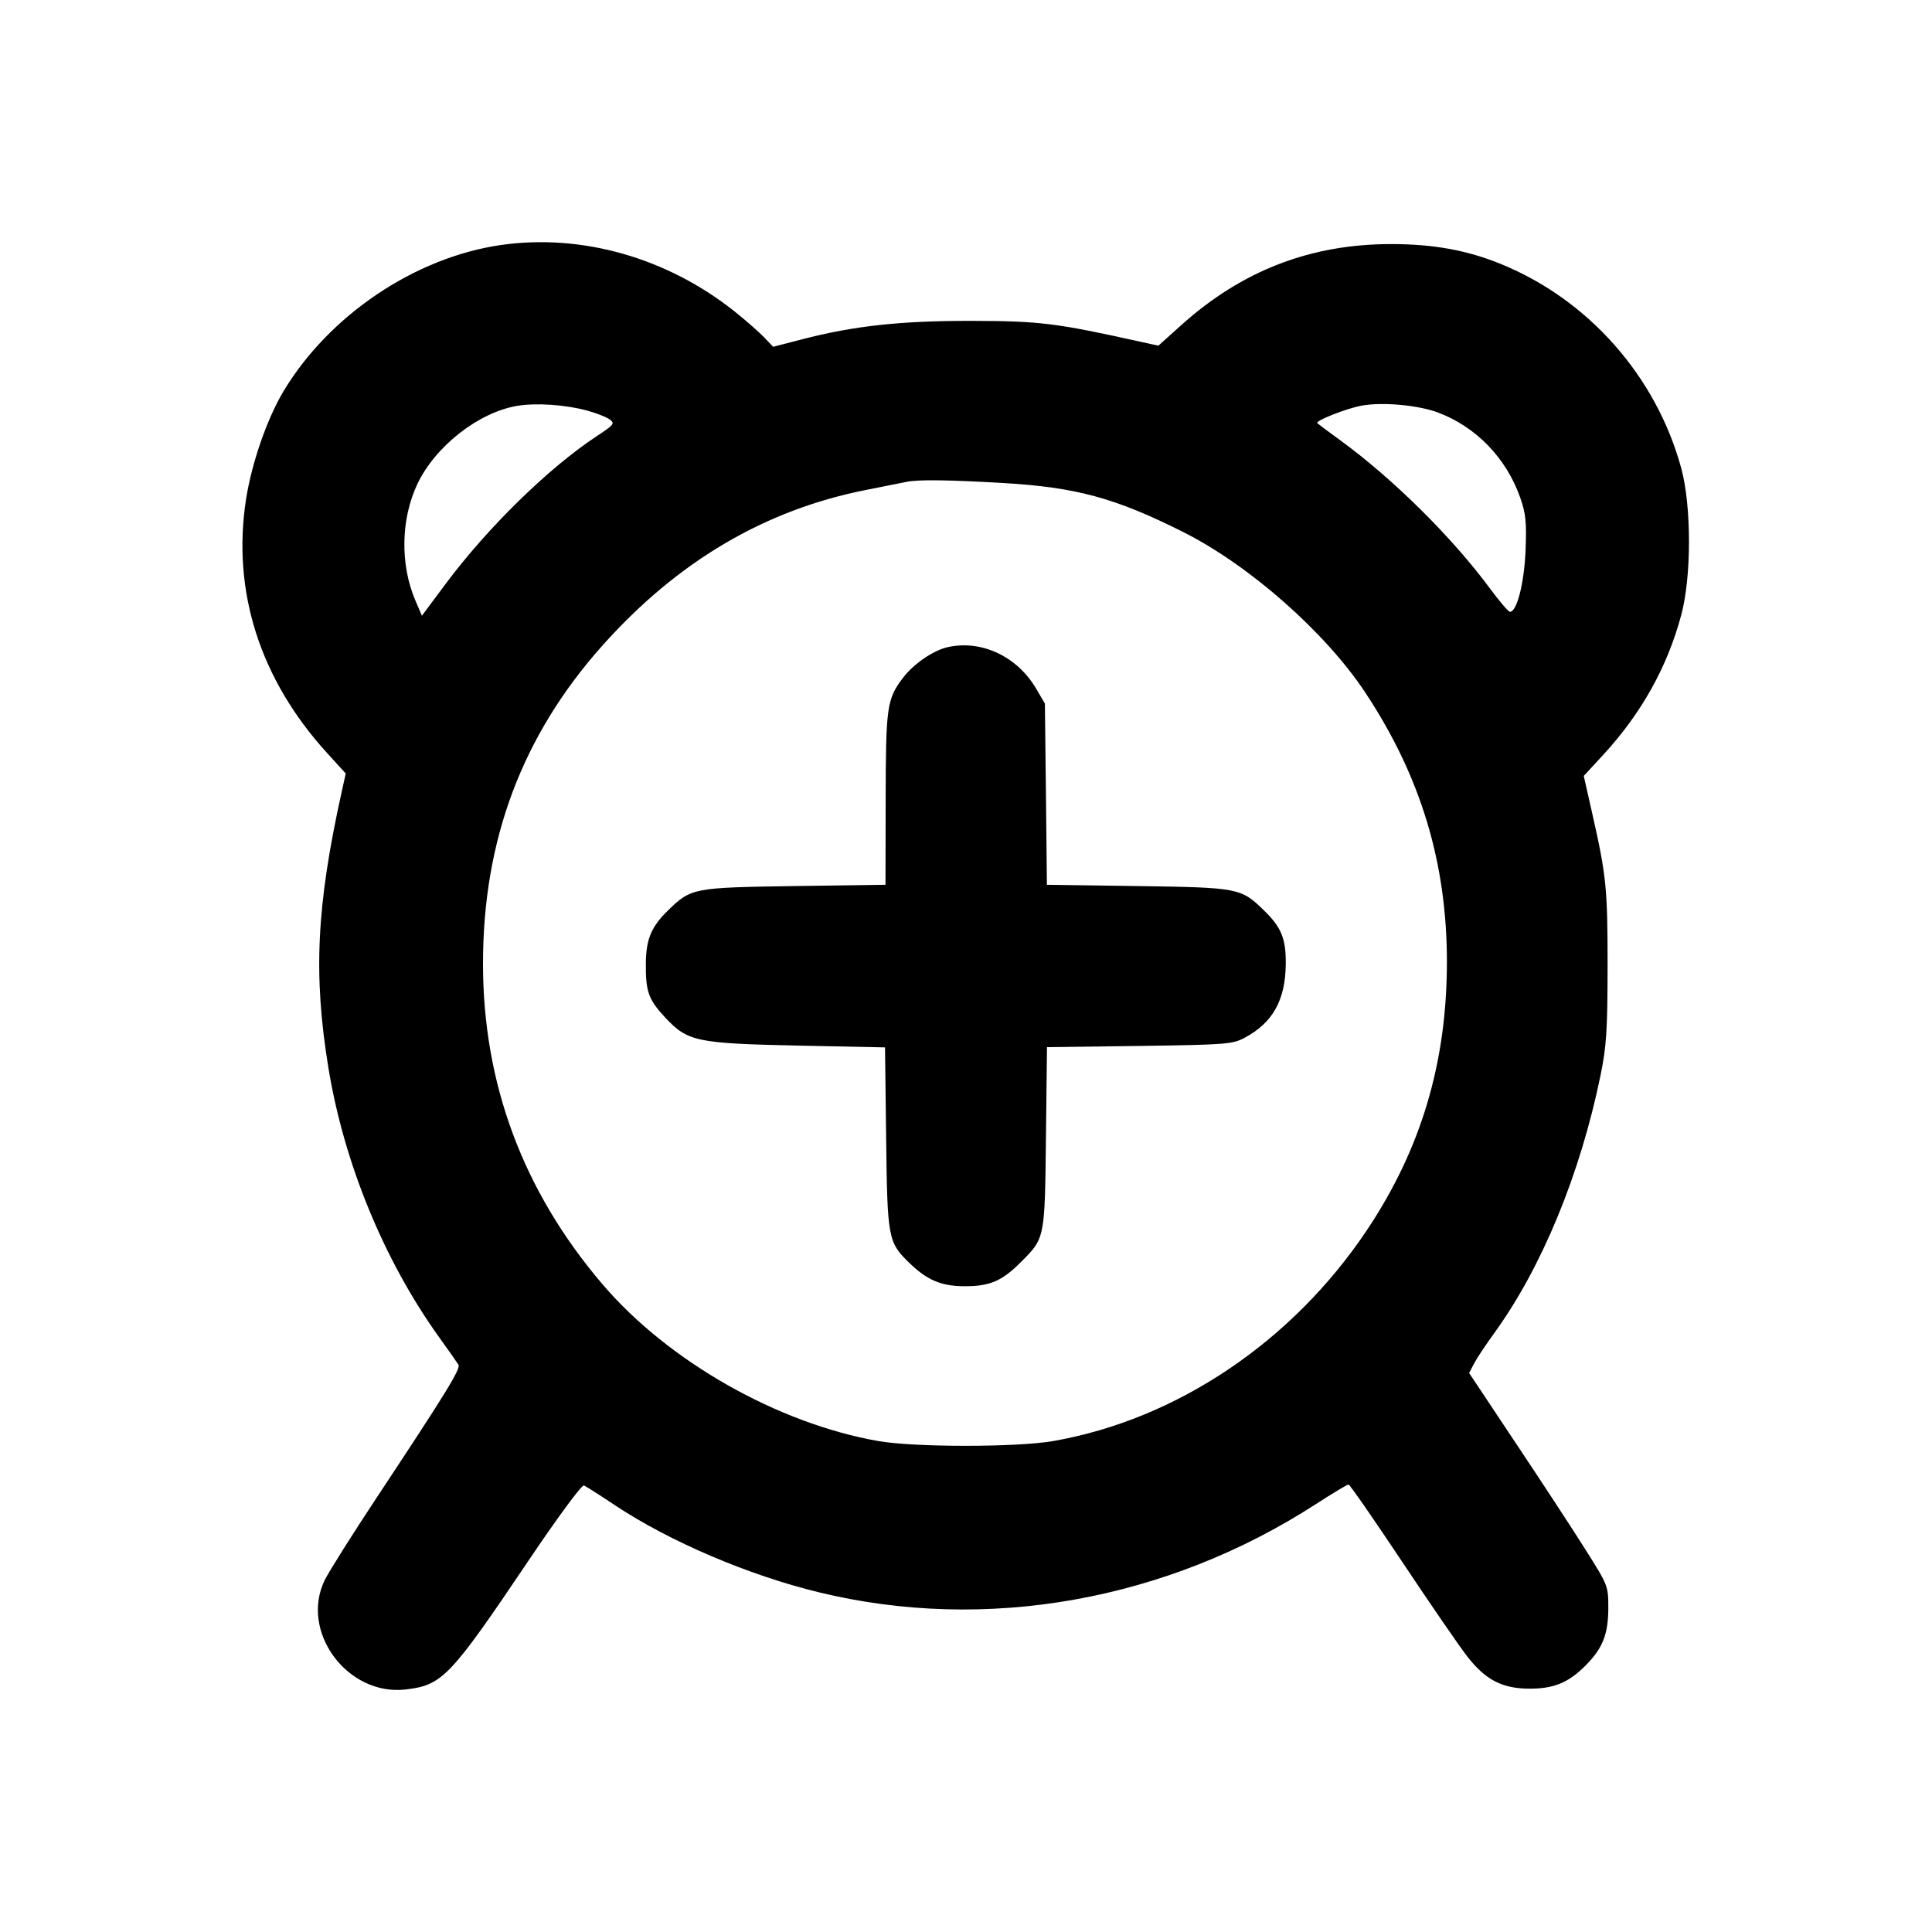 <svg id="icon" height="24" viewBox="0 0 24 24" width="24" xmlns="http://www.w3.org/2000/svg"><path d="M6.220 3.044 C 5.156 3.198,4.091 3.914,3.523 4.858 C 3.316 5.204,3.125 5.756,3.055 6.211 C 2.881 7.348,3.231 8.441,4.063 9.354 L 4.295 9.609 4.245 9.834 C 3.931 11.254,3.890 12.107,4.080 13.268 C 4.274 14.450,4.770 15.656,5.453 16.609 C 5.571 16.773,5.680 16.928,5.695 16.953 C 5.726 17.002,5.541 17.302,4.688 18.591 C 4.381 19.054,4.088 19.520,4.035 19.626 C 3.720 20.268,4.316 21.073,5.042 20.987 C 5.496 20.933,5.592 20.832,6.565 19.387 C 6.929 18.847,7.227 18.442,7.254 18.453 C 7.279 18.464,7.453 18.574,7.640 18.699 C 8.313 19.147,9.298 19.568,10.172 19.780 C 12.247 20.285,14.492 19.886,16.352 18.681 C 16.557 18.548,16.737 18.441,16.752 18.441 C 16.768 18.442,17.068 18.875,17.420 19.404 C 17.772 19.932,18.136 20.462,18.230 20.581 C 18.456 20.870,18.664 20.977,19.000 20.977 C 19.302 20.978,19.483 20.903,19.693 20.693 C 19.908 20.479,19.978 20.303,19.979 19.980 C 19.979 19.702,19.977 19.696,19.702 19.260 C 19.550 19.018,19.161 18.423,18.837 17.938 L 18.250 17.056 18.311 16.939 C 18.344 16.875,18.457 16.705,18.561 16.562 C 19.151 15.748,19.629 14.591,19.882 13.360 C 19.956 13.000,19.969 12.805,19.970 12.000 C 19.970 11.032,19.955 10.878,19.776 10.090 L 19.674 9.639 19.922 9.370 C 20.393 8.856,20.712 8.285,20.885 7.640 C 21.013 7.165,21.013 6.292,20.886 5.820 C 20.576 4.677,19.734 3.722,18.641 3.278 C 18.223 3.108,17.805 3.032,17.280 3.032 C 16.281 3.032,15.429 3.361,14.676 4.037 L 14.390 4.294 14.165 4.245 C 13.121 4.013,12.916 3.988,12.080 3.986 C 11.193 3.984,10.609 4.047,9.960 4.216 L 9.604 4.308 9.492 4.190 C 9.430 4.126,9.267 3.982,9.128 3.871 C 8.290 3.202,7.226 2.899,6.220 3.044 M7.300 5.102 C 7.410 5.132,7.533 5.181,7.573 5.210 C 7.641 5.260,7.629 5.276,7.413 5.418 C 6.813 5.814,6.062 6.549,5.535 7.254 L 5.241 7.649 5.161 7.462 C 4.969 7.014,4.978 6.450,5.185 6.012 C 5.407 5.544,5.944 5.123,6.423 5.042 C 6.660 5.002,7.028 5.027,7.300 5.102 M17.862 5.124 C 18.336 5.302,18.711 5.689,18.884 6.180 C 18.955 6.382,18.965 6.486,18.951 6.840 C 18.934 7.244,18.844 7.600,18.757 7.600 C 18.738 7.600,18.626 7.469,18.507 7.308 C 18.037 6.672,17.303 5.946,16.650 5.470 C 16.501 5.362,16.373 5.266,16.364 5.257 C 16.334 5.228,16.726 5.073,16.915 5.039 C 17.174 4.992,17.615 5.032,17.862 5.124 M12.458 6.000 C 13.368 6.053,13.854 6.185,14.698 6.609 C 15.517 7.020,16.459 7.849,16.956 8.597 C 17.649 9.641,17.976 10.722,17.974 11.960 C 17.972 13.204,17.652 14.275,16.983 15.277 C 16.056 16.666,14.620 17.632,13.085 17.901 C 12.635 17.980,11.366 17.980,10.915 17.902 C 9.660 17.683,8.299 16.909,7.483 15.952 C 6.497 14.796,6.000 13.461,6.000 11.971 C 6.000 10.431,6.488 9.133,7.488 8.014 C 8.421 6.971,9.504 6.333,10.764 6.085 C 10.993 6.040,11.216 5.995,11.260 5.986 C 11.403 5.956,11.767 5.960,12.458 6.000 M11.769 8.040 C 11.592 8.081,11.349 8.247,11.219 8.418 C 11.017 8.682,11.004 8.778,11.002 9.926 L 11.000 10.991 9.870 11.007 C 8.616 11.025,8.585 11.031,8.303 11.305 C 8.092 11.510,8.027 11.662,8.023 11.960 C 8.019 12.316,8.054 12.416,8.267 12.644 C 8.544 12.939,8.653 12.962,9.927 12.989 L 10.994 13.011 11.008 14.136 C 11.023 15.388,11.031 15.431,11.298 15.690 C 11.522 15.907,11.699 15.980,12.000 15.978 C 12.300 15.976,12.449 15.911,12.680 15.680 C 12.981 15.379,12.979 15.392,12.993 14.134 L 13.006 13.008 14.153 12.993 C 15.230 12.978,15.310 12.972,15.460 12.892 C 15.809 12.707,15.967 12.426,15.972 11.981 C 15.976 11.660,15.919 11.520,15.697 11.305 C 15.415 11.031,15.383 11.025,14.133 11.007 L 13.005 10.991 12.993 9.866 L 12.980 8.740 12.871 8.554 C 12.634 8.152,12.189 7.944,11.769 8.040 " fill="currentColor" stroke="none" fill-rule="evenodd"></path></svg>
